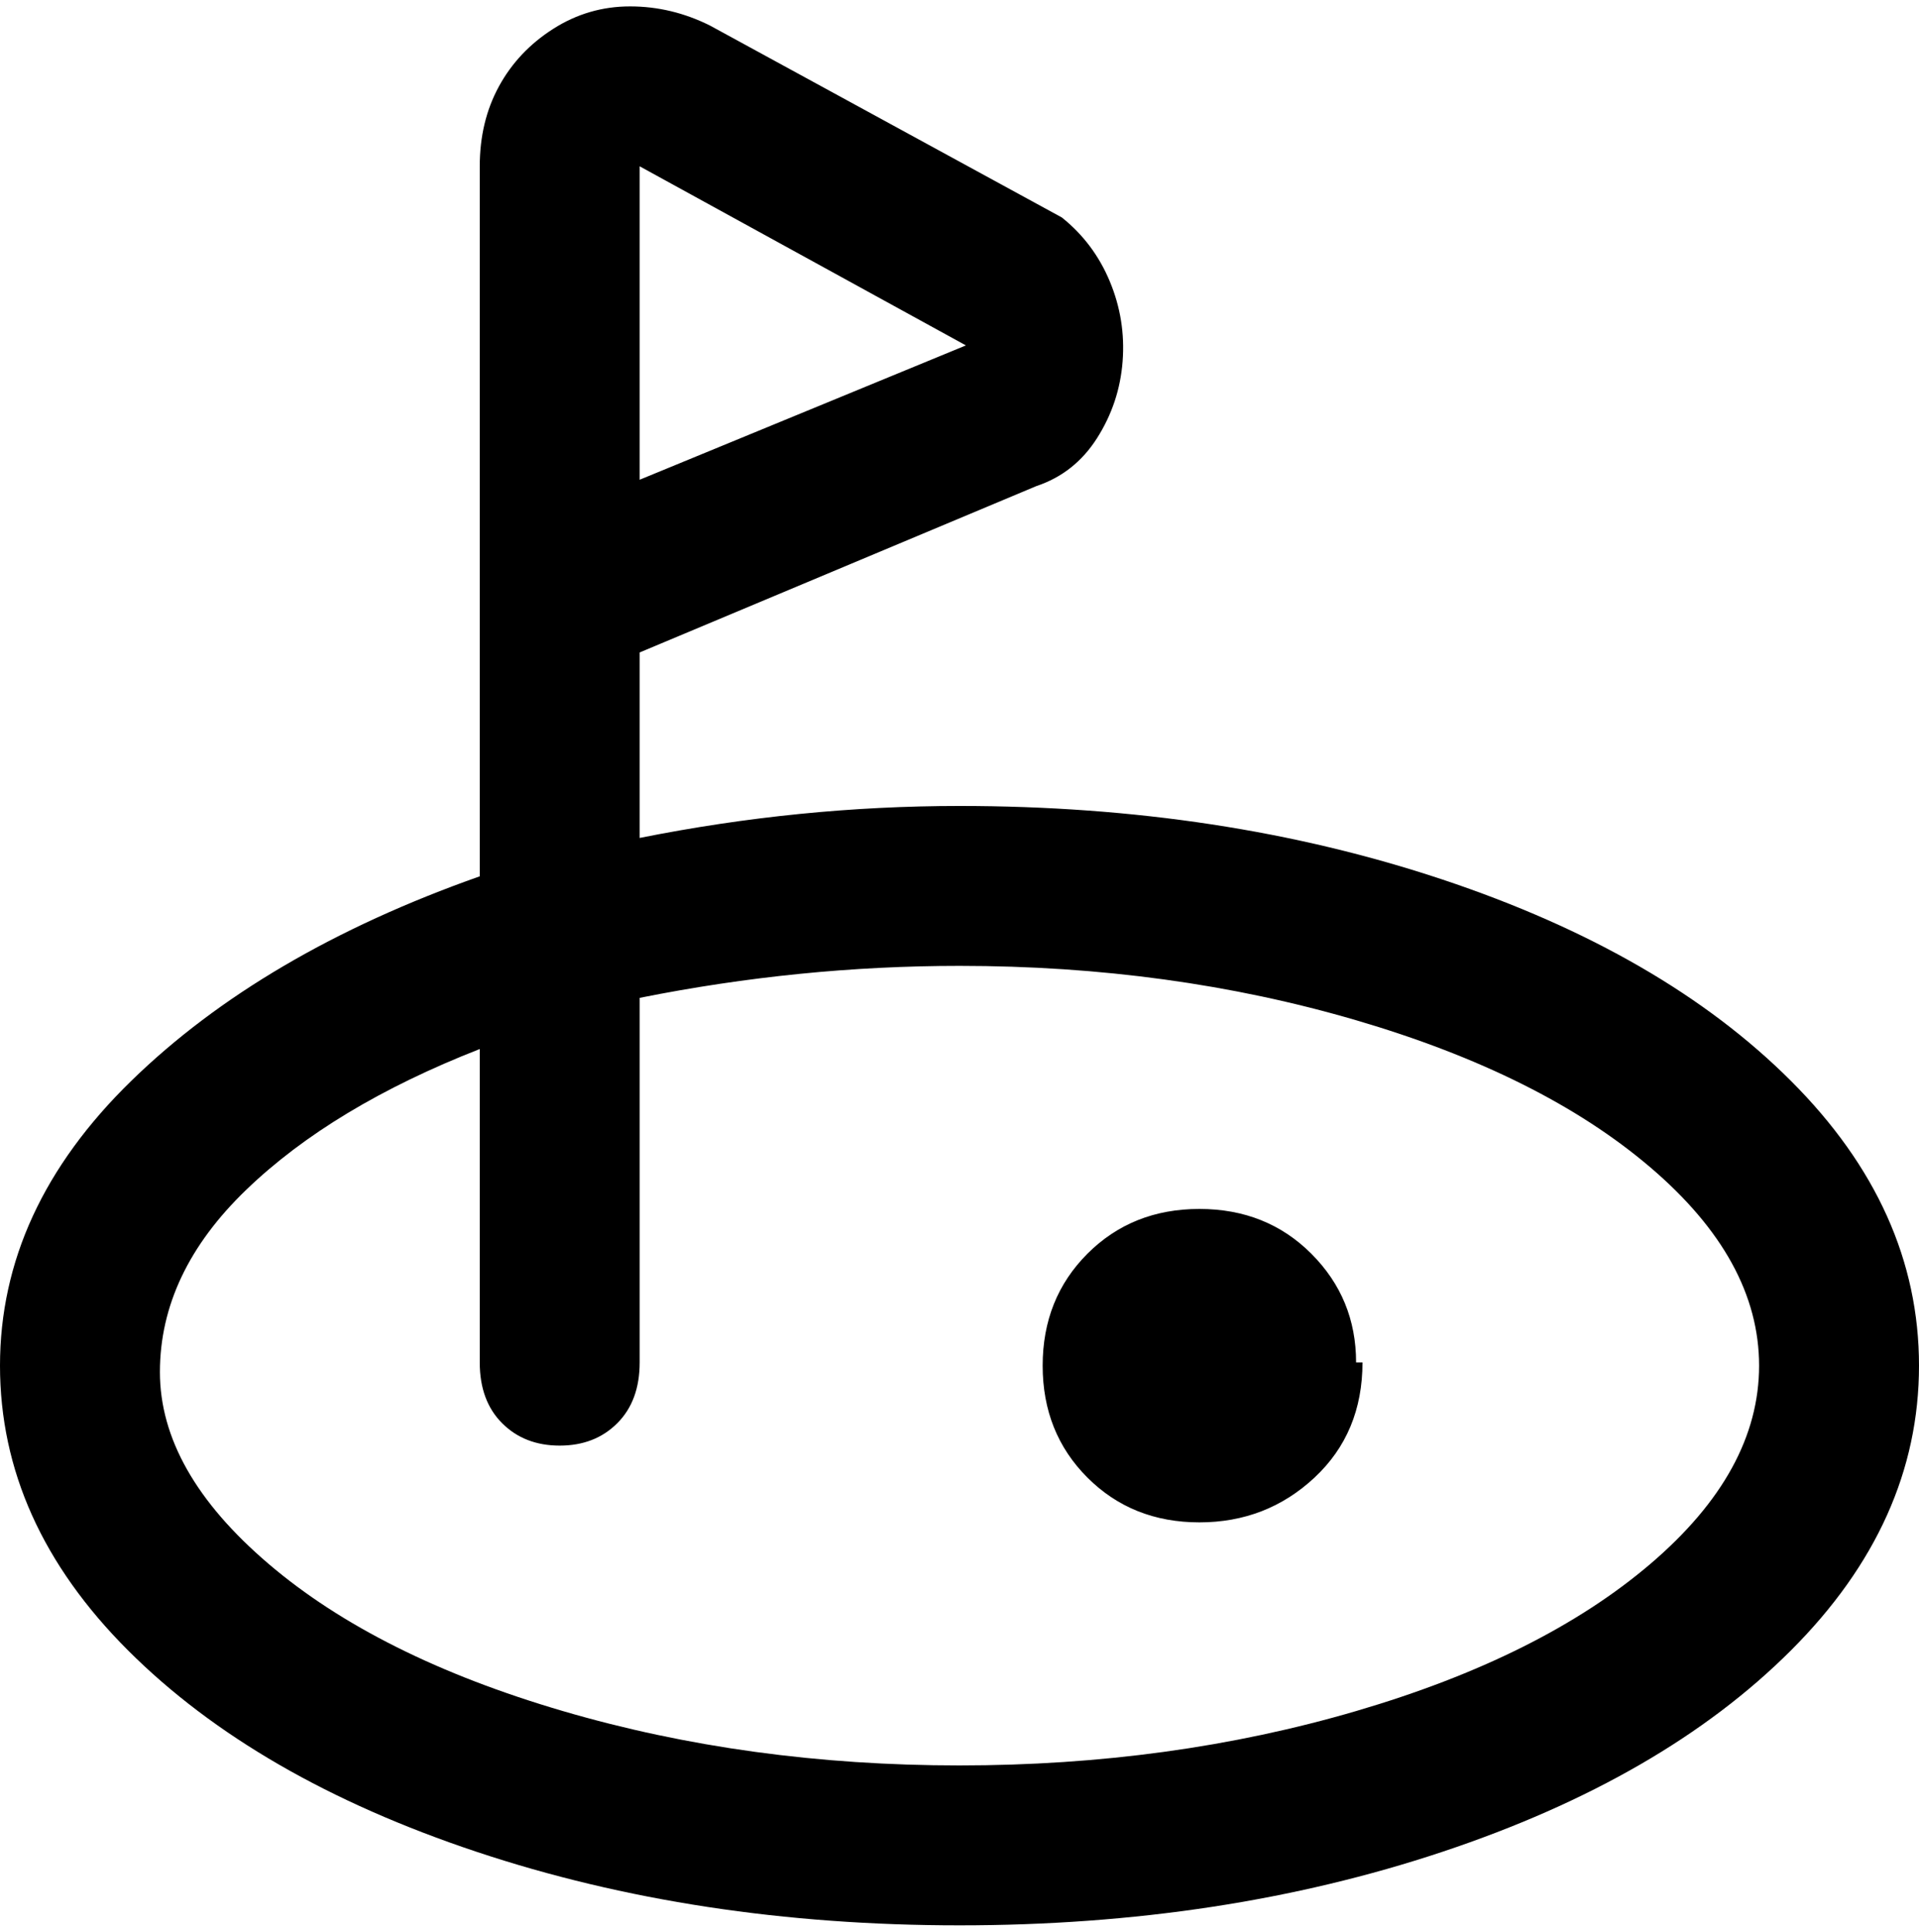 <svg viewBox="0 0 300 302.001" xmlns="http://www.w3.org/2000/svg"><path d="M150 126q-25 0-50 5v-29l62-26q6-2 9.5-7.5t4-12q.5-6.5-2-12.5T166 34L111 4q-6-3-12.5-3t-12 3.5Q81 8 78 13.5T75 26v111q-34 12-54.5 32T0 213.5Q0 238 20 258t54.5 31.5Q109 301 150 301t75.5-11.5Q260 278 280 258t20-44.5q0-24.5-20-44.5t-54.5-31.5Q191 126 150 126zm1-72l-51 21V26l51 28zm-1 222q-33 0-62-8.5t-46-23q-17-14.5-17-30T38.5 186Q52 173 75 164v49q0 6 3.5 9.5t9 3.5q5.5 0 9-3.5t3.5-9.5v-57q25-5 50-5 33 0 62 8.5t46 23q17 14.5 17 31t-17 31q-17 14.5-46 23t-62 8.5zm63-63q0 11-7.5 18t-18 7q-10.5 0-17.5-7t-7-17.5q0-10.5 7-17.5t17.5-7q10.5 0 17.5 7t7 17h1z"/></svg>